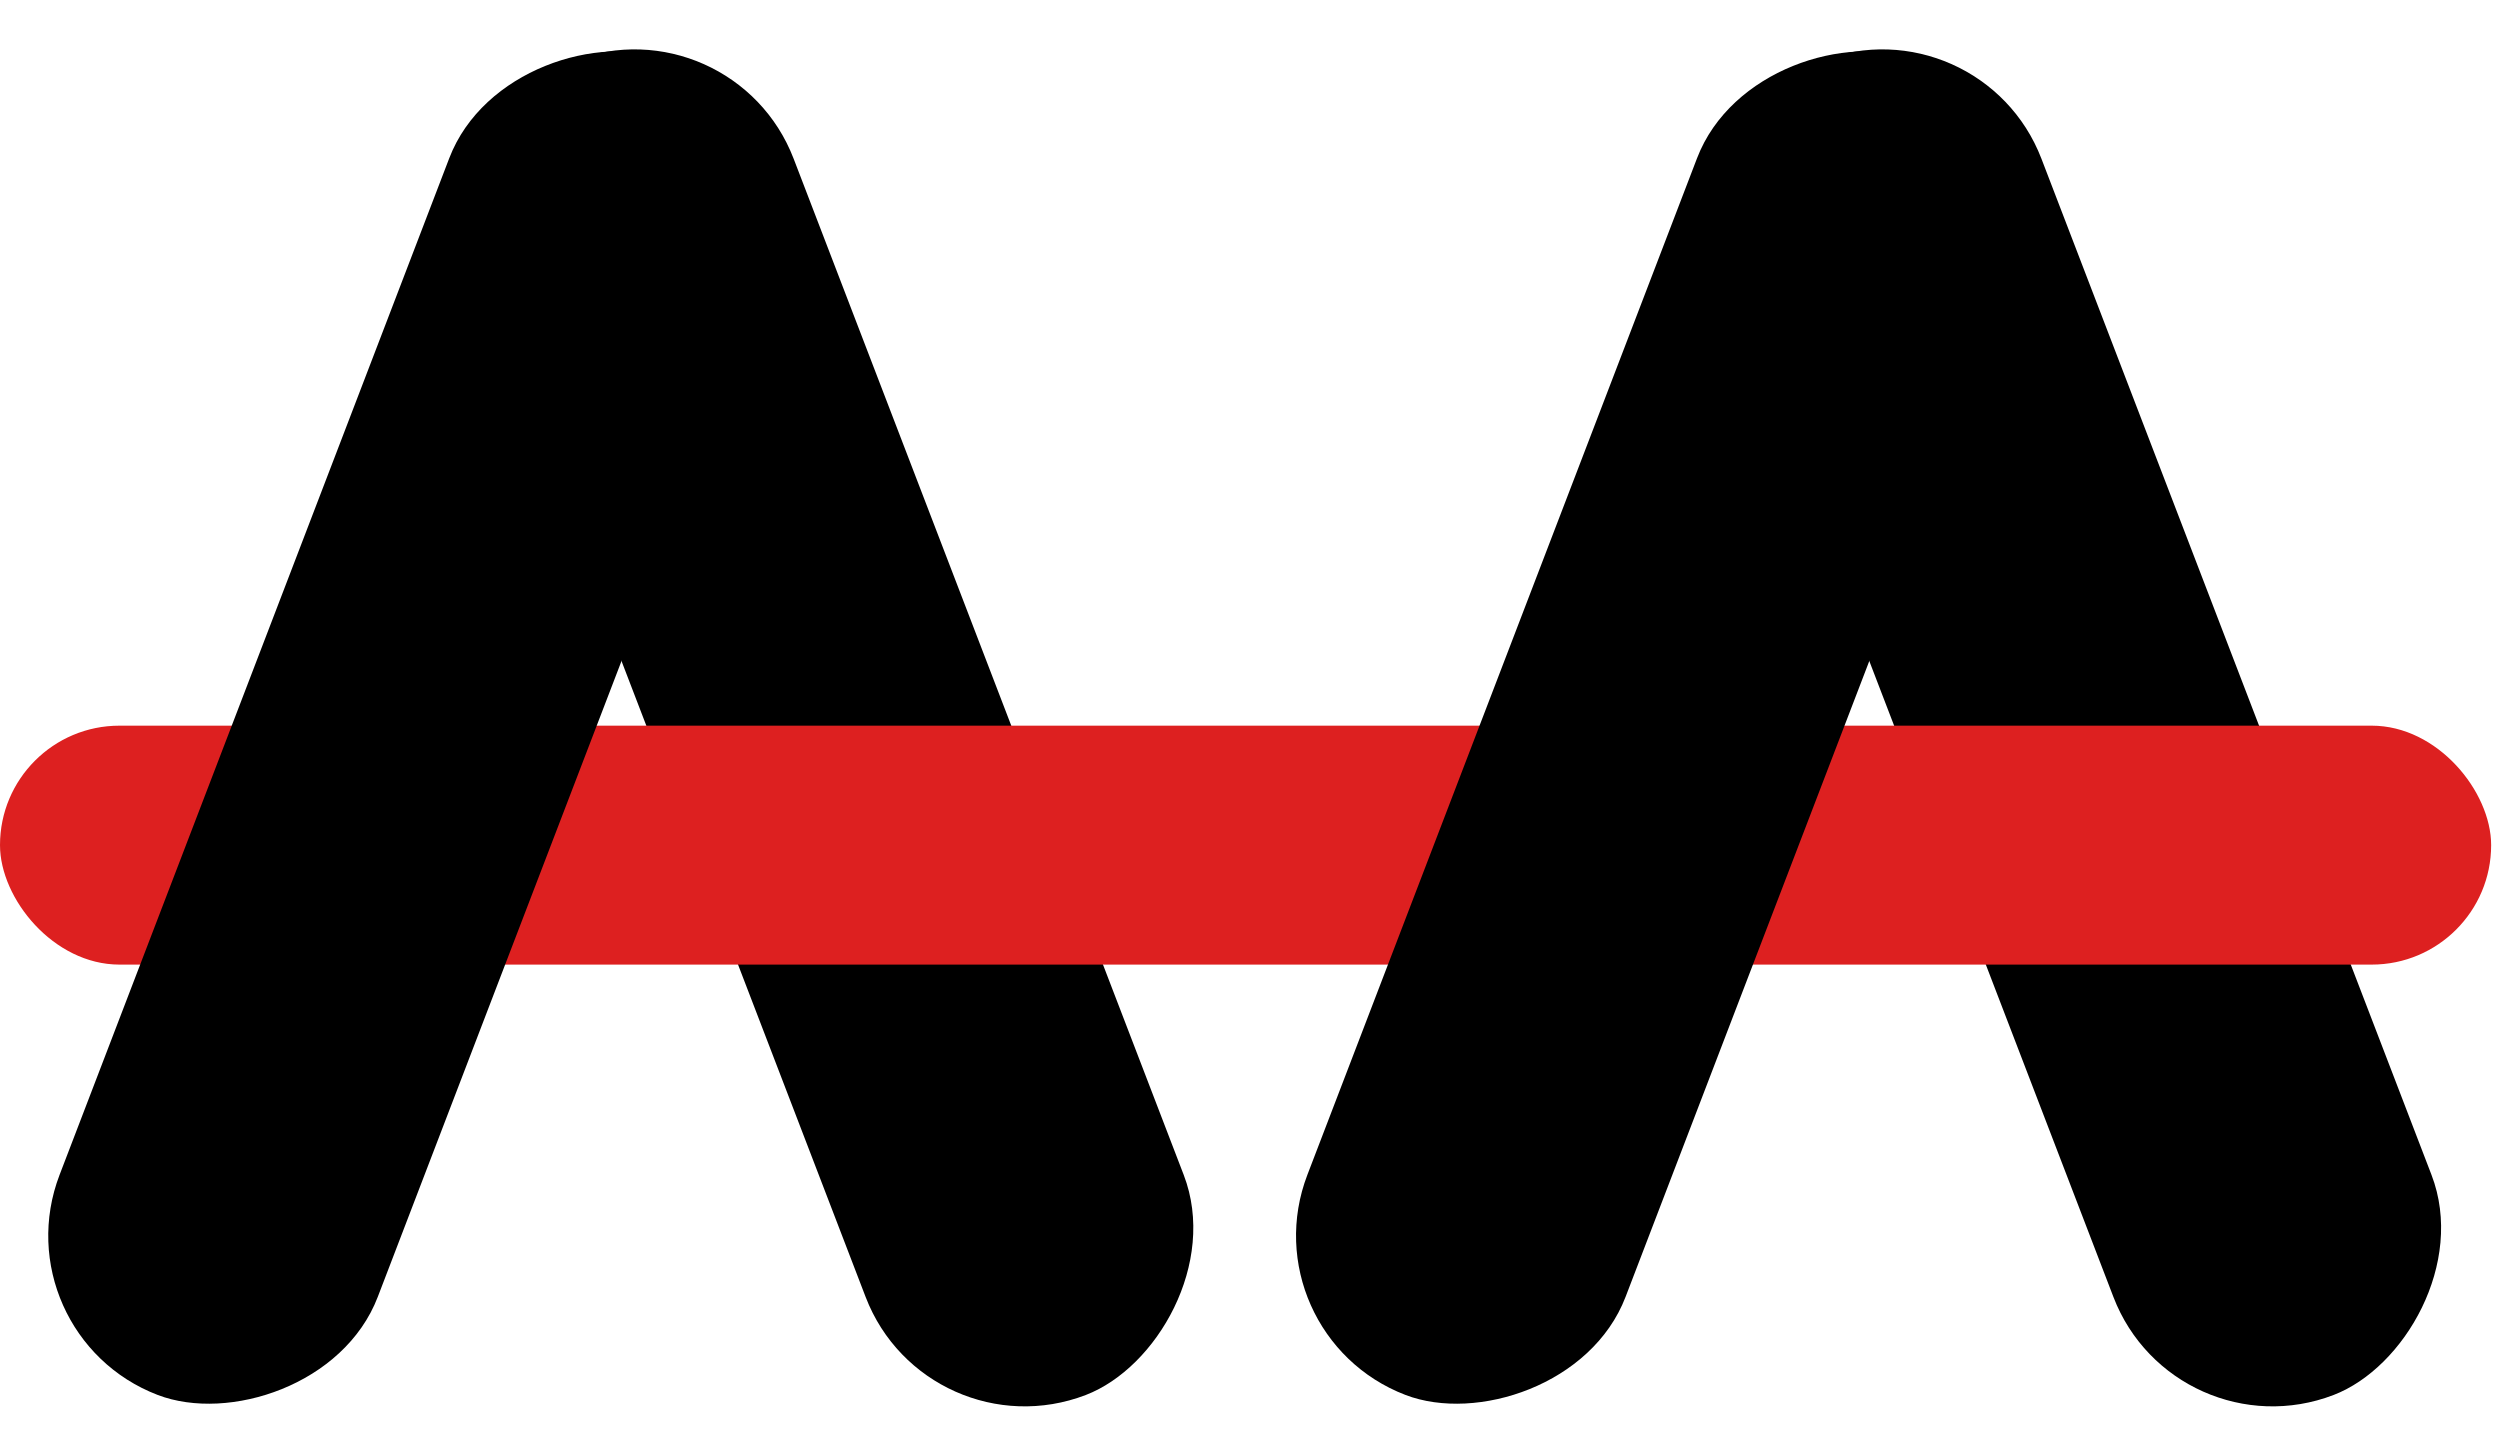 <svg xmlns="http://www.w3.org/2000/svg" xmlns:xlink="http://www.w3.org/1999/xlink" width="565" height="324" viewBox="0 0 565 324">
  <defs>
    <clipPath id="clip-Web_1920_1">
      <rect width="565" height="324"/>
    </clipPath>
  </defs>
  <g id="Web_1920_1" data-name="Web 1920 – 1" clip-path="url(#clip-Web_1920_1)">
    <rect id="Rectangle_11" data-name="Rectangle 11" width="323" height="77" rx="38.5" transform="translate(491.434 329.07) rotate(-111)"/>
    <rect id="Rectangle_8" data-name="Rectangle 8" width="323" height="77" rx="38.5" transform="translate(209.434 329.07) rotate(-111)"/>
    <rect id="Rectangle_7" data-name="Rectangle 7" width="563" height="54" rx="27" transform="translate(0 164)" fill="#dd2020"/>
    <rect id="Rectangle_3" data-name="Rectangle 3" width="323" height="77" rx="38.5" transform="matrix(0.358, -0.934, 0.934, 0.358, -0.319, 301.476)"/>
    <rect id="Rectangle_10" data-name="Rectangle 10" width="323" height="77" rx="38.5" transform="matrix(0.358, -0.934, 0.934, 0.358, 281.681, 301.476)"/>
  </g>
</svg>
